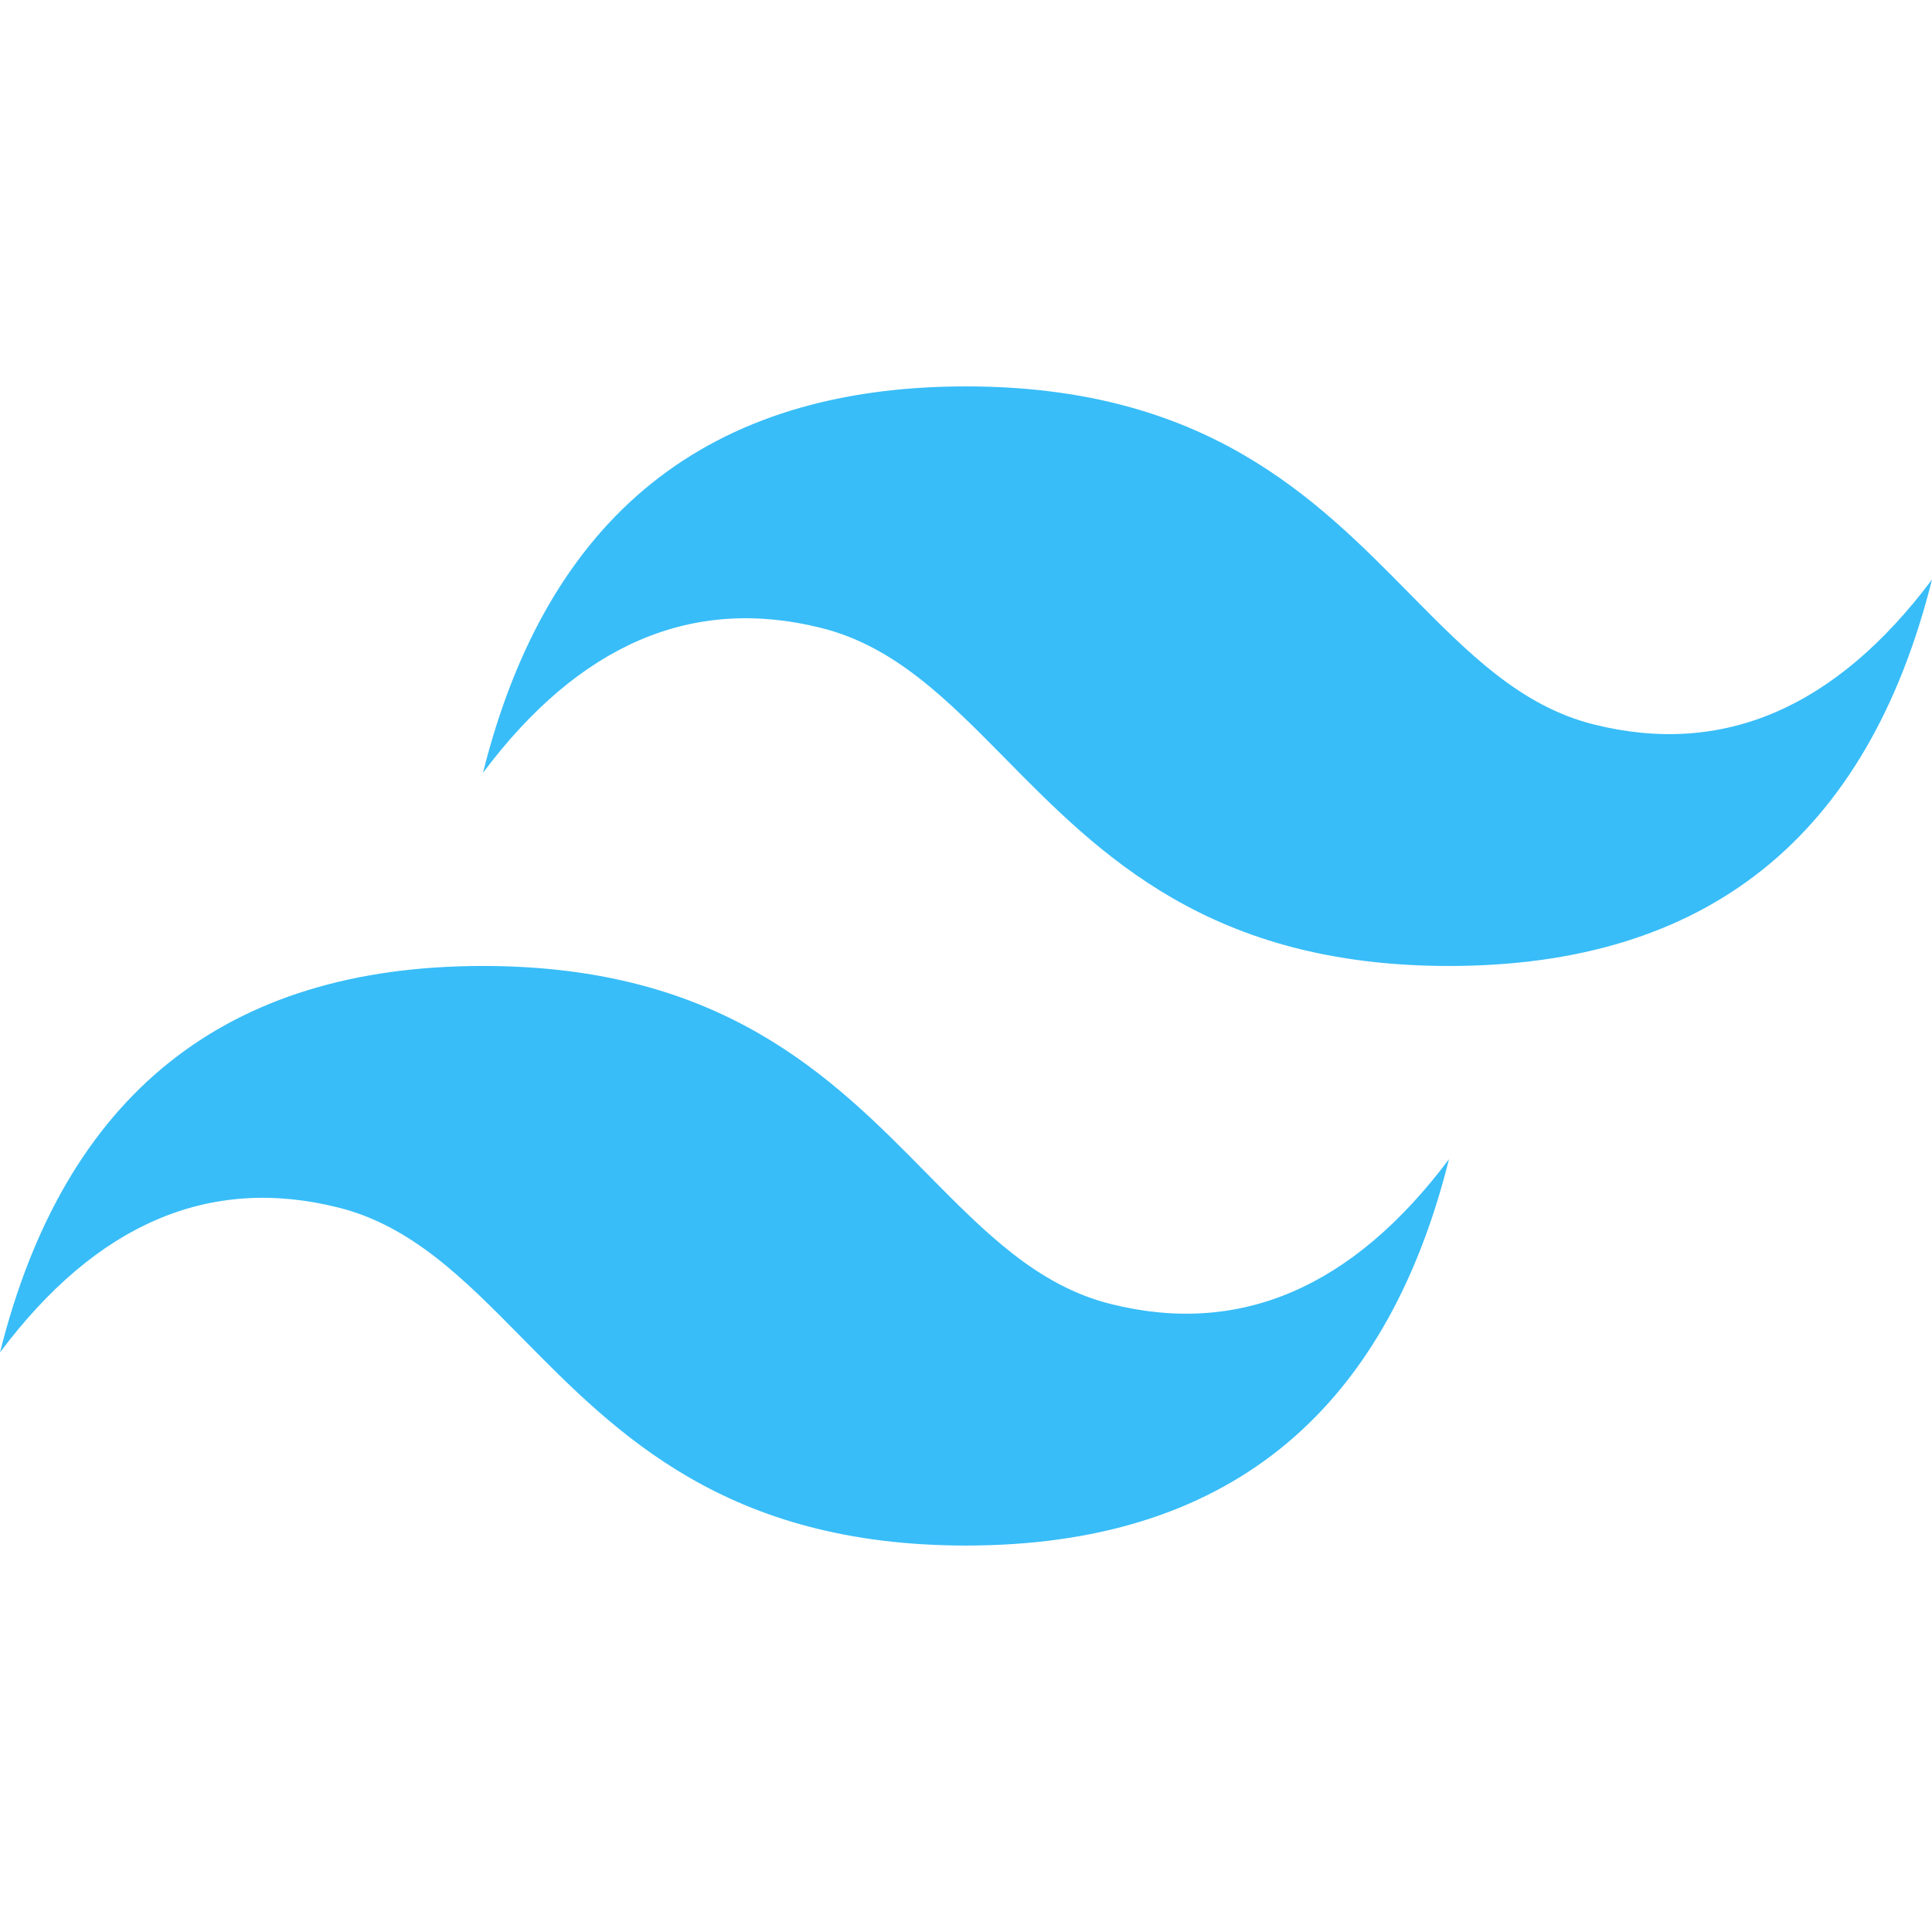 <svg width="70" height="70" viewBox="0 0 70 70" fill="none" xmlns="http://www.w3.org/2000/svg">
<path d="M35 14C25.666 14 19.835 18.665 17.5 27.998C20.999 23.333 25.084 21.584 29.749 22.75C32.413 23.414 34.316 25.346 36.425 27.486C39.856 30.968 43.827 34.999 52.5 34.999C61.833 34.999 67.665 30.334 70 20.998C66.501 25.666 62.416 27.415 57.751 26.249C55.087 25.584 53.186 23.653 51.075 21.513C47.646 18.031 43.676 14 35 14ZM17.5 34.999C8.167 34.999 2.335 39.664 0 49C3.499 44.332 7.583 42.582 12.249 43.749C14.913 44.413 16.816 46.344 18.925 48.485C22.356 51.967 26.327 55.998 35 55.998C44.333 55.998 50.165 51.333 52.5 41.999C49.001 46.665 44.916 48.414 40.251 47.248C37.587 46.584 35.686 44.652 33.575 42.512C30.146 39.03 26.176 34.999 17.5 34.999Z" fill="#38BDF8"/>
</svg>

